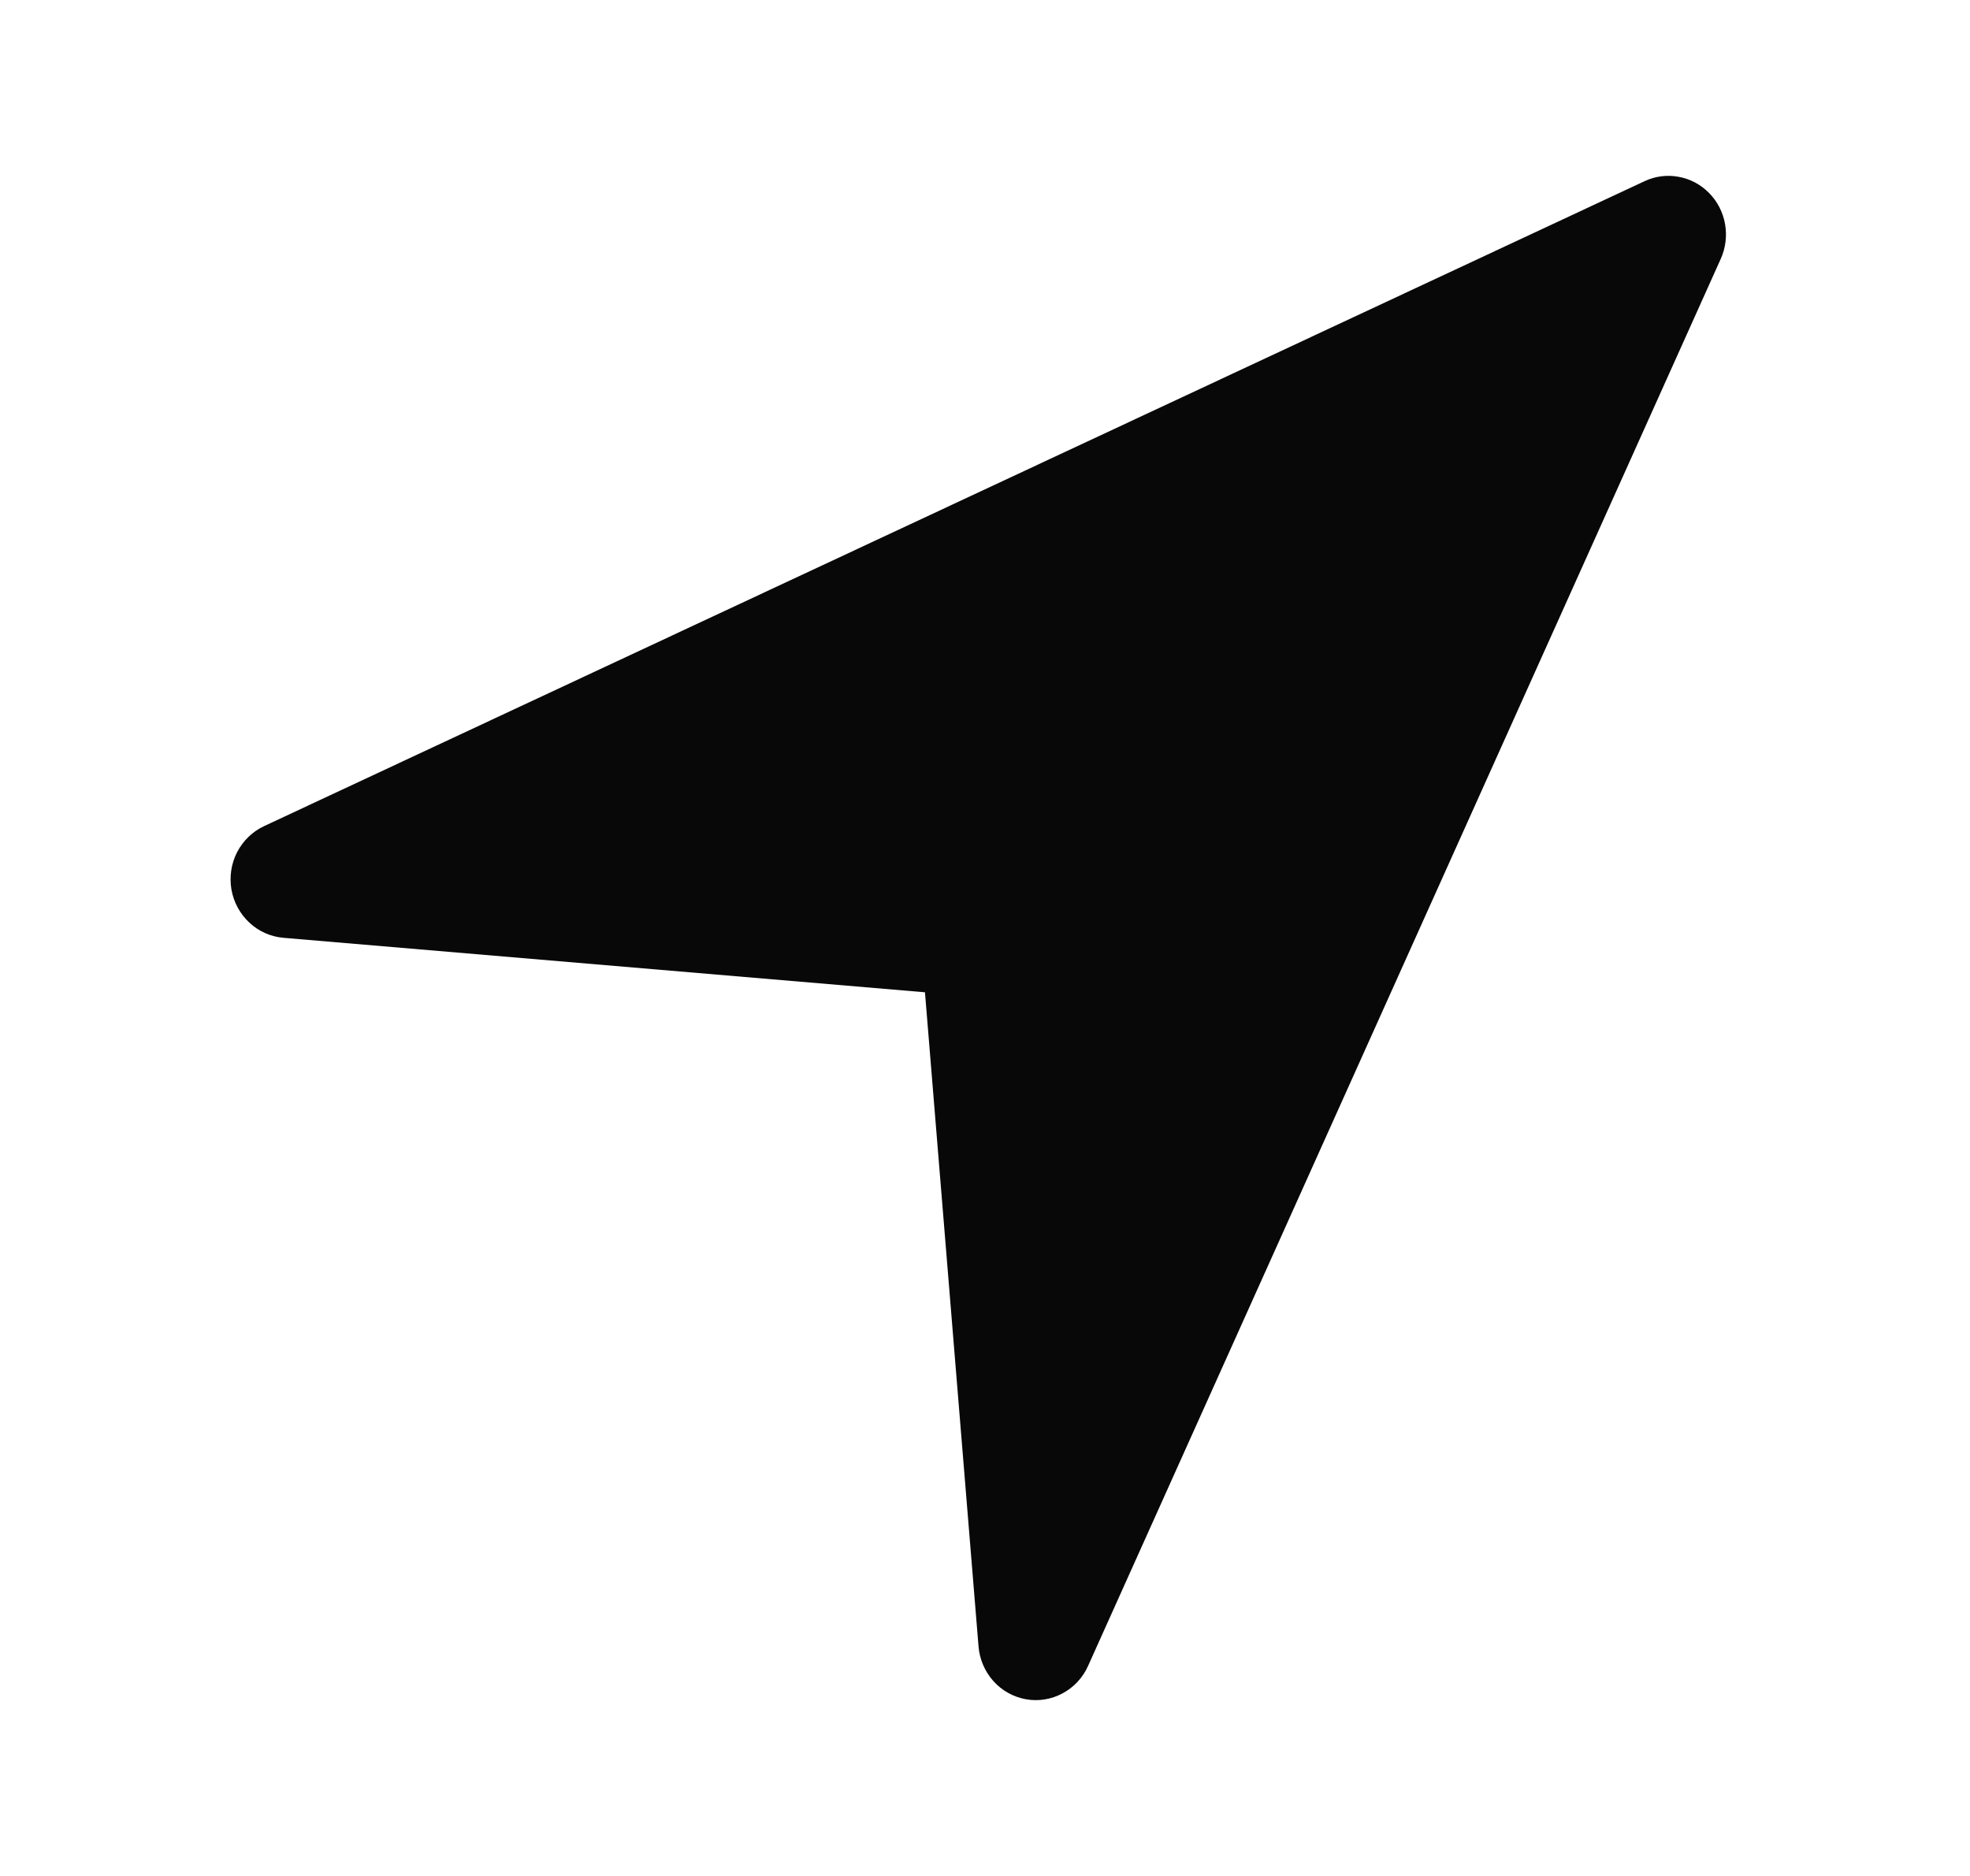 <svg width="21" height="20" viewBox="0 0 21 20" fill="none" xmlns="http://www.w3.org/2000/svg">
<path d="M18.343 2.76L11.599 17.76C11.543 17.886 11.447 17.989 11.327 18.053C11.207 18.118 11.069 18.14 10.936 18.116C10.802 18.092 10.68 18.024 10.589 17.922C10.498 17.82 10.442 17.69 10.431 17.552L9.86 10.579L3.02 9.998C2.885 9.986 2.758 9.93 2.658 9.836C2.558 9.743 2.491 9.619 2.467 9.483C2.444 9.346 2.465 9.206 2.528 9.084C2.592 8.962 2.693 8.864 2.816 8.807L17.53 1.932C17.644 1.878 17.771 1.862 17.894 1.885C18.017 1.907 18.131 1.968 18.219 2.058C18.308 2.148 18.367 2.264 18.389 2.389C18.411 2.515 18.395 2.644 18.343 2.76L18.343 2.76Z" fill="#080809"/>
</svg>
